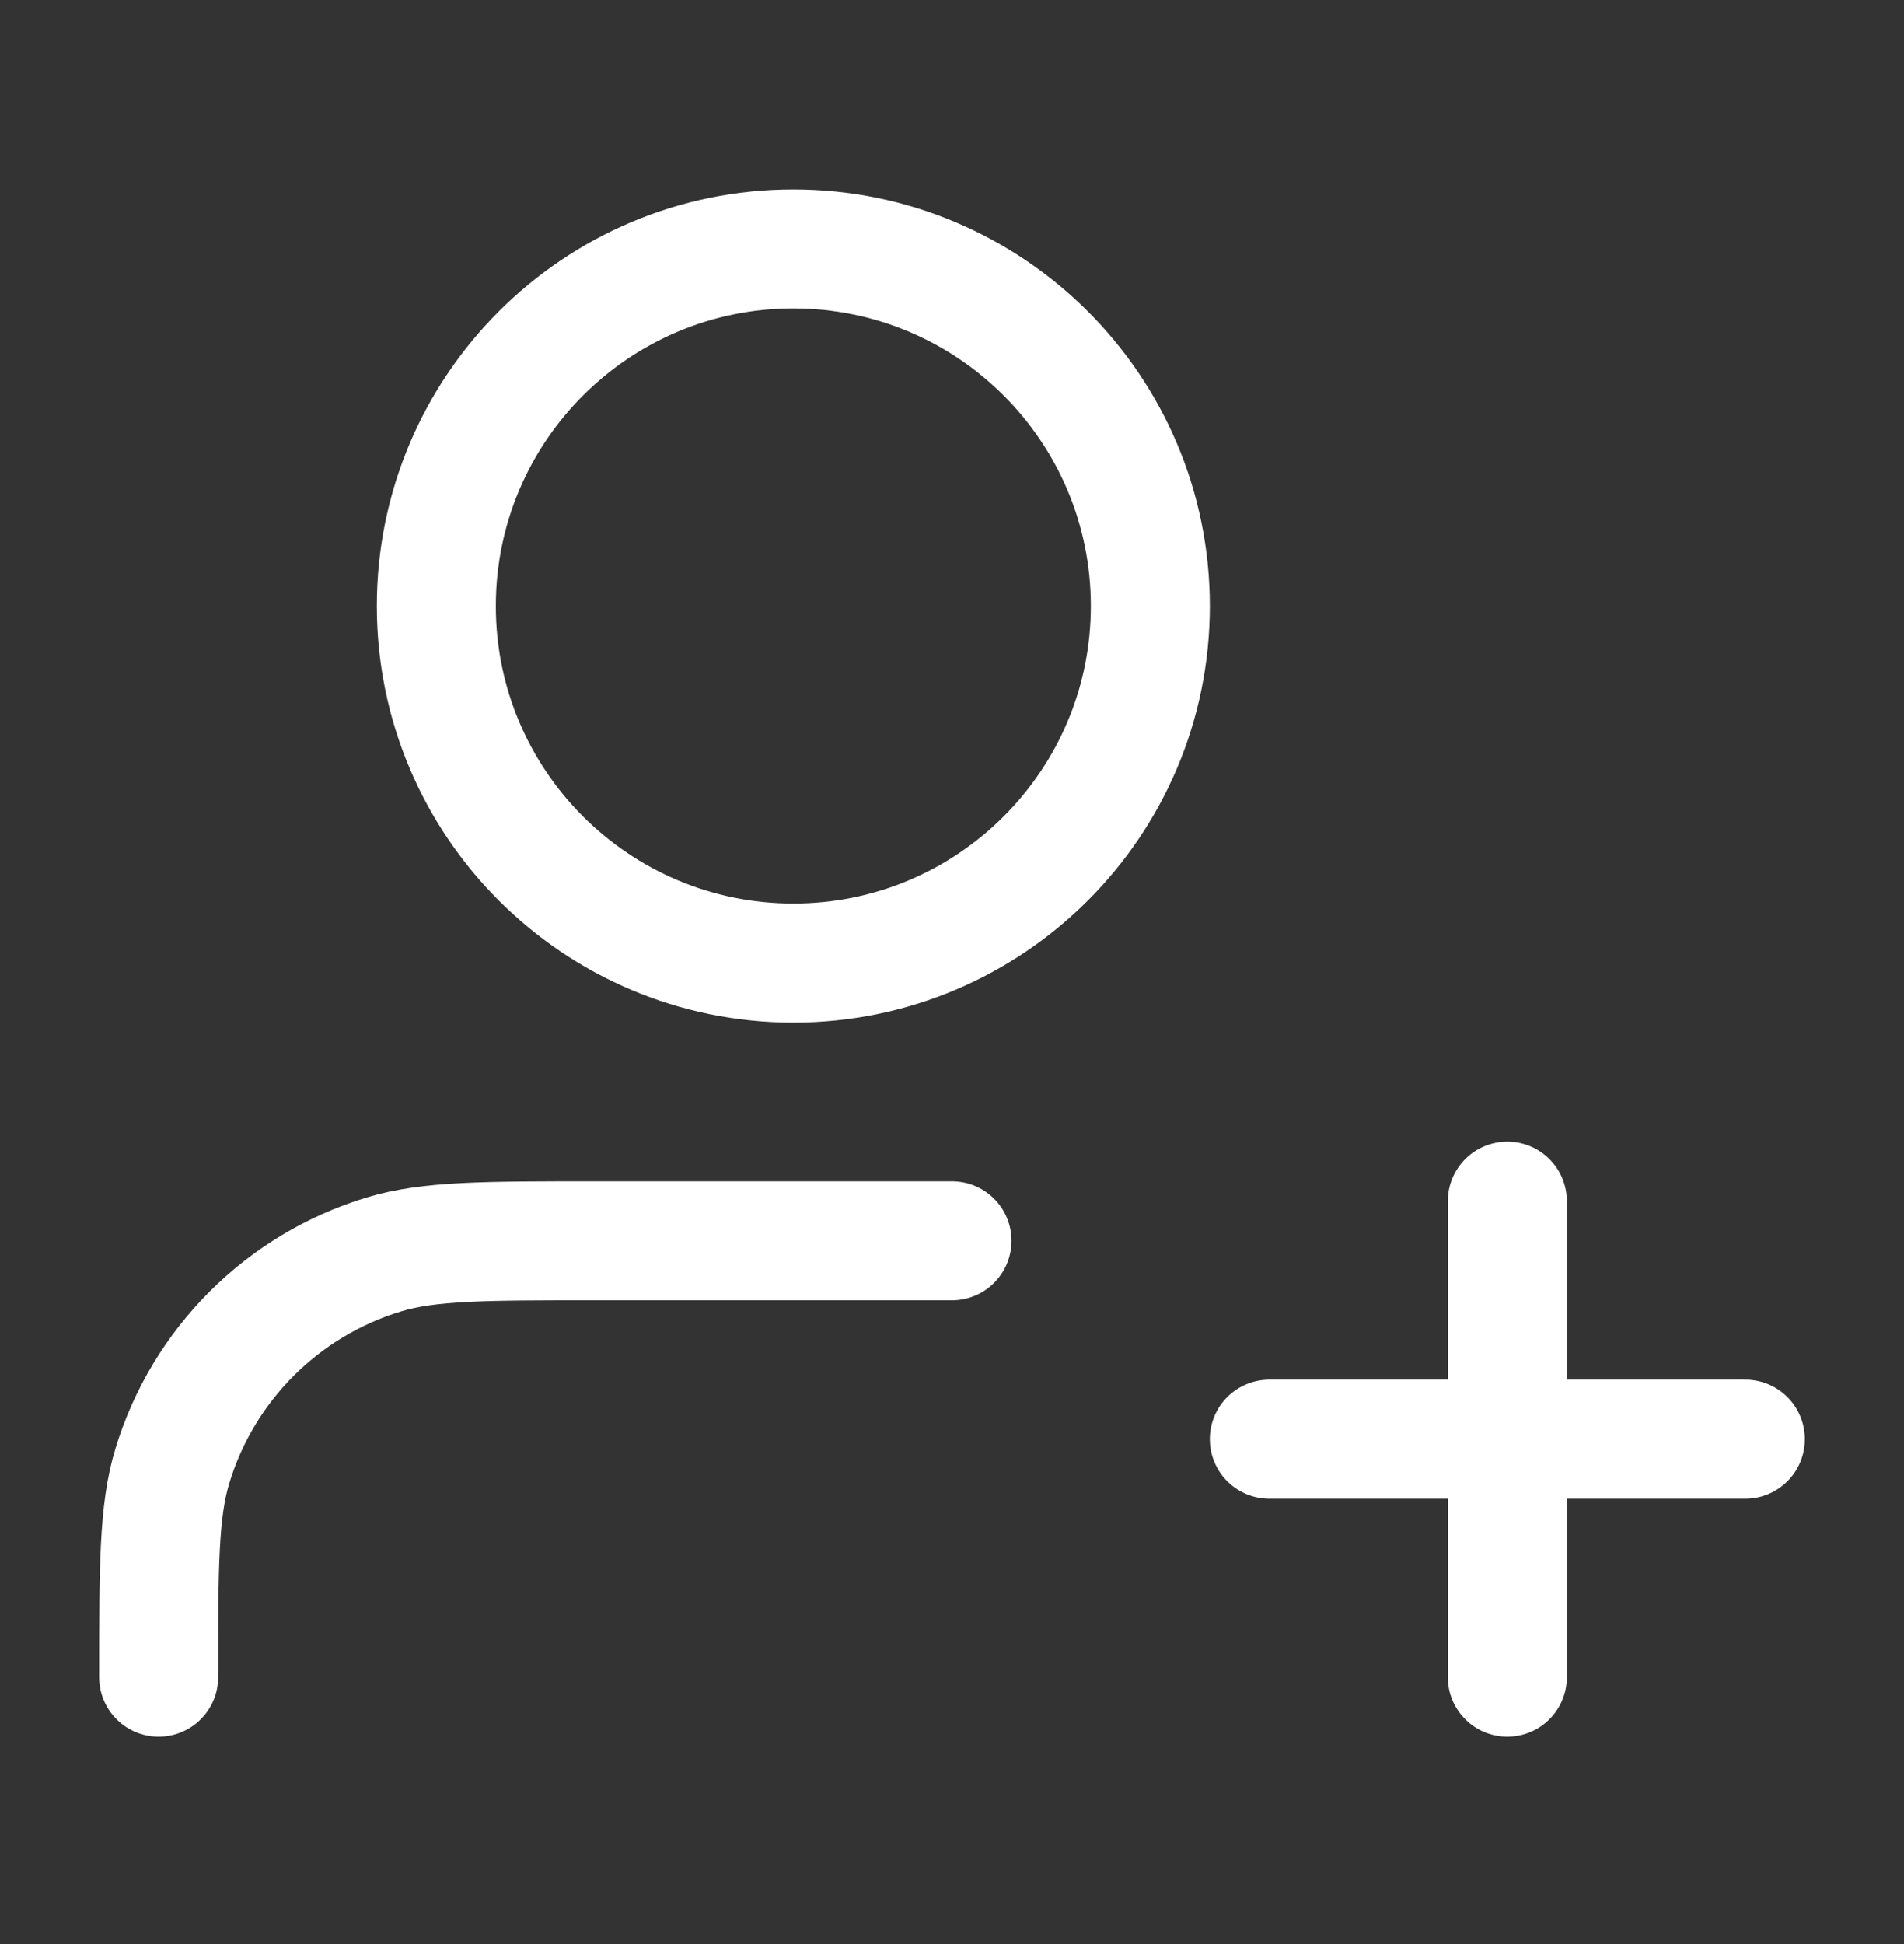 <svg width="48" height="49" viewBox="0 0 48 49" fill="none" xmlns="http://www.w3.org/2000/svg">
<rect x="0" y="0" width="48" height="49" fill="#333333" stroke="none"/>
<path d="M24 31.274H15C12.209 31.274 10.813 31.274 9.678 31.618C7.121 32.394 5.12 34.395 4.344 36.952C4 38.087 4 39.483 4 42.274M38 42.274V30.274M32 36.274H44M29 15.274C29 20.244 24.971 24.274 20 24.274C15.029 24.274 11 20.244 11 15.274C11 10.303 15.029 6.274 20 6.274C24.971 6.274 29 10.303 29 15.274Z" stroke="white" stroke-width="3" stroke-linecap="round" stroke-linejoin="round"/>
</svg>
